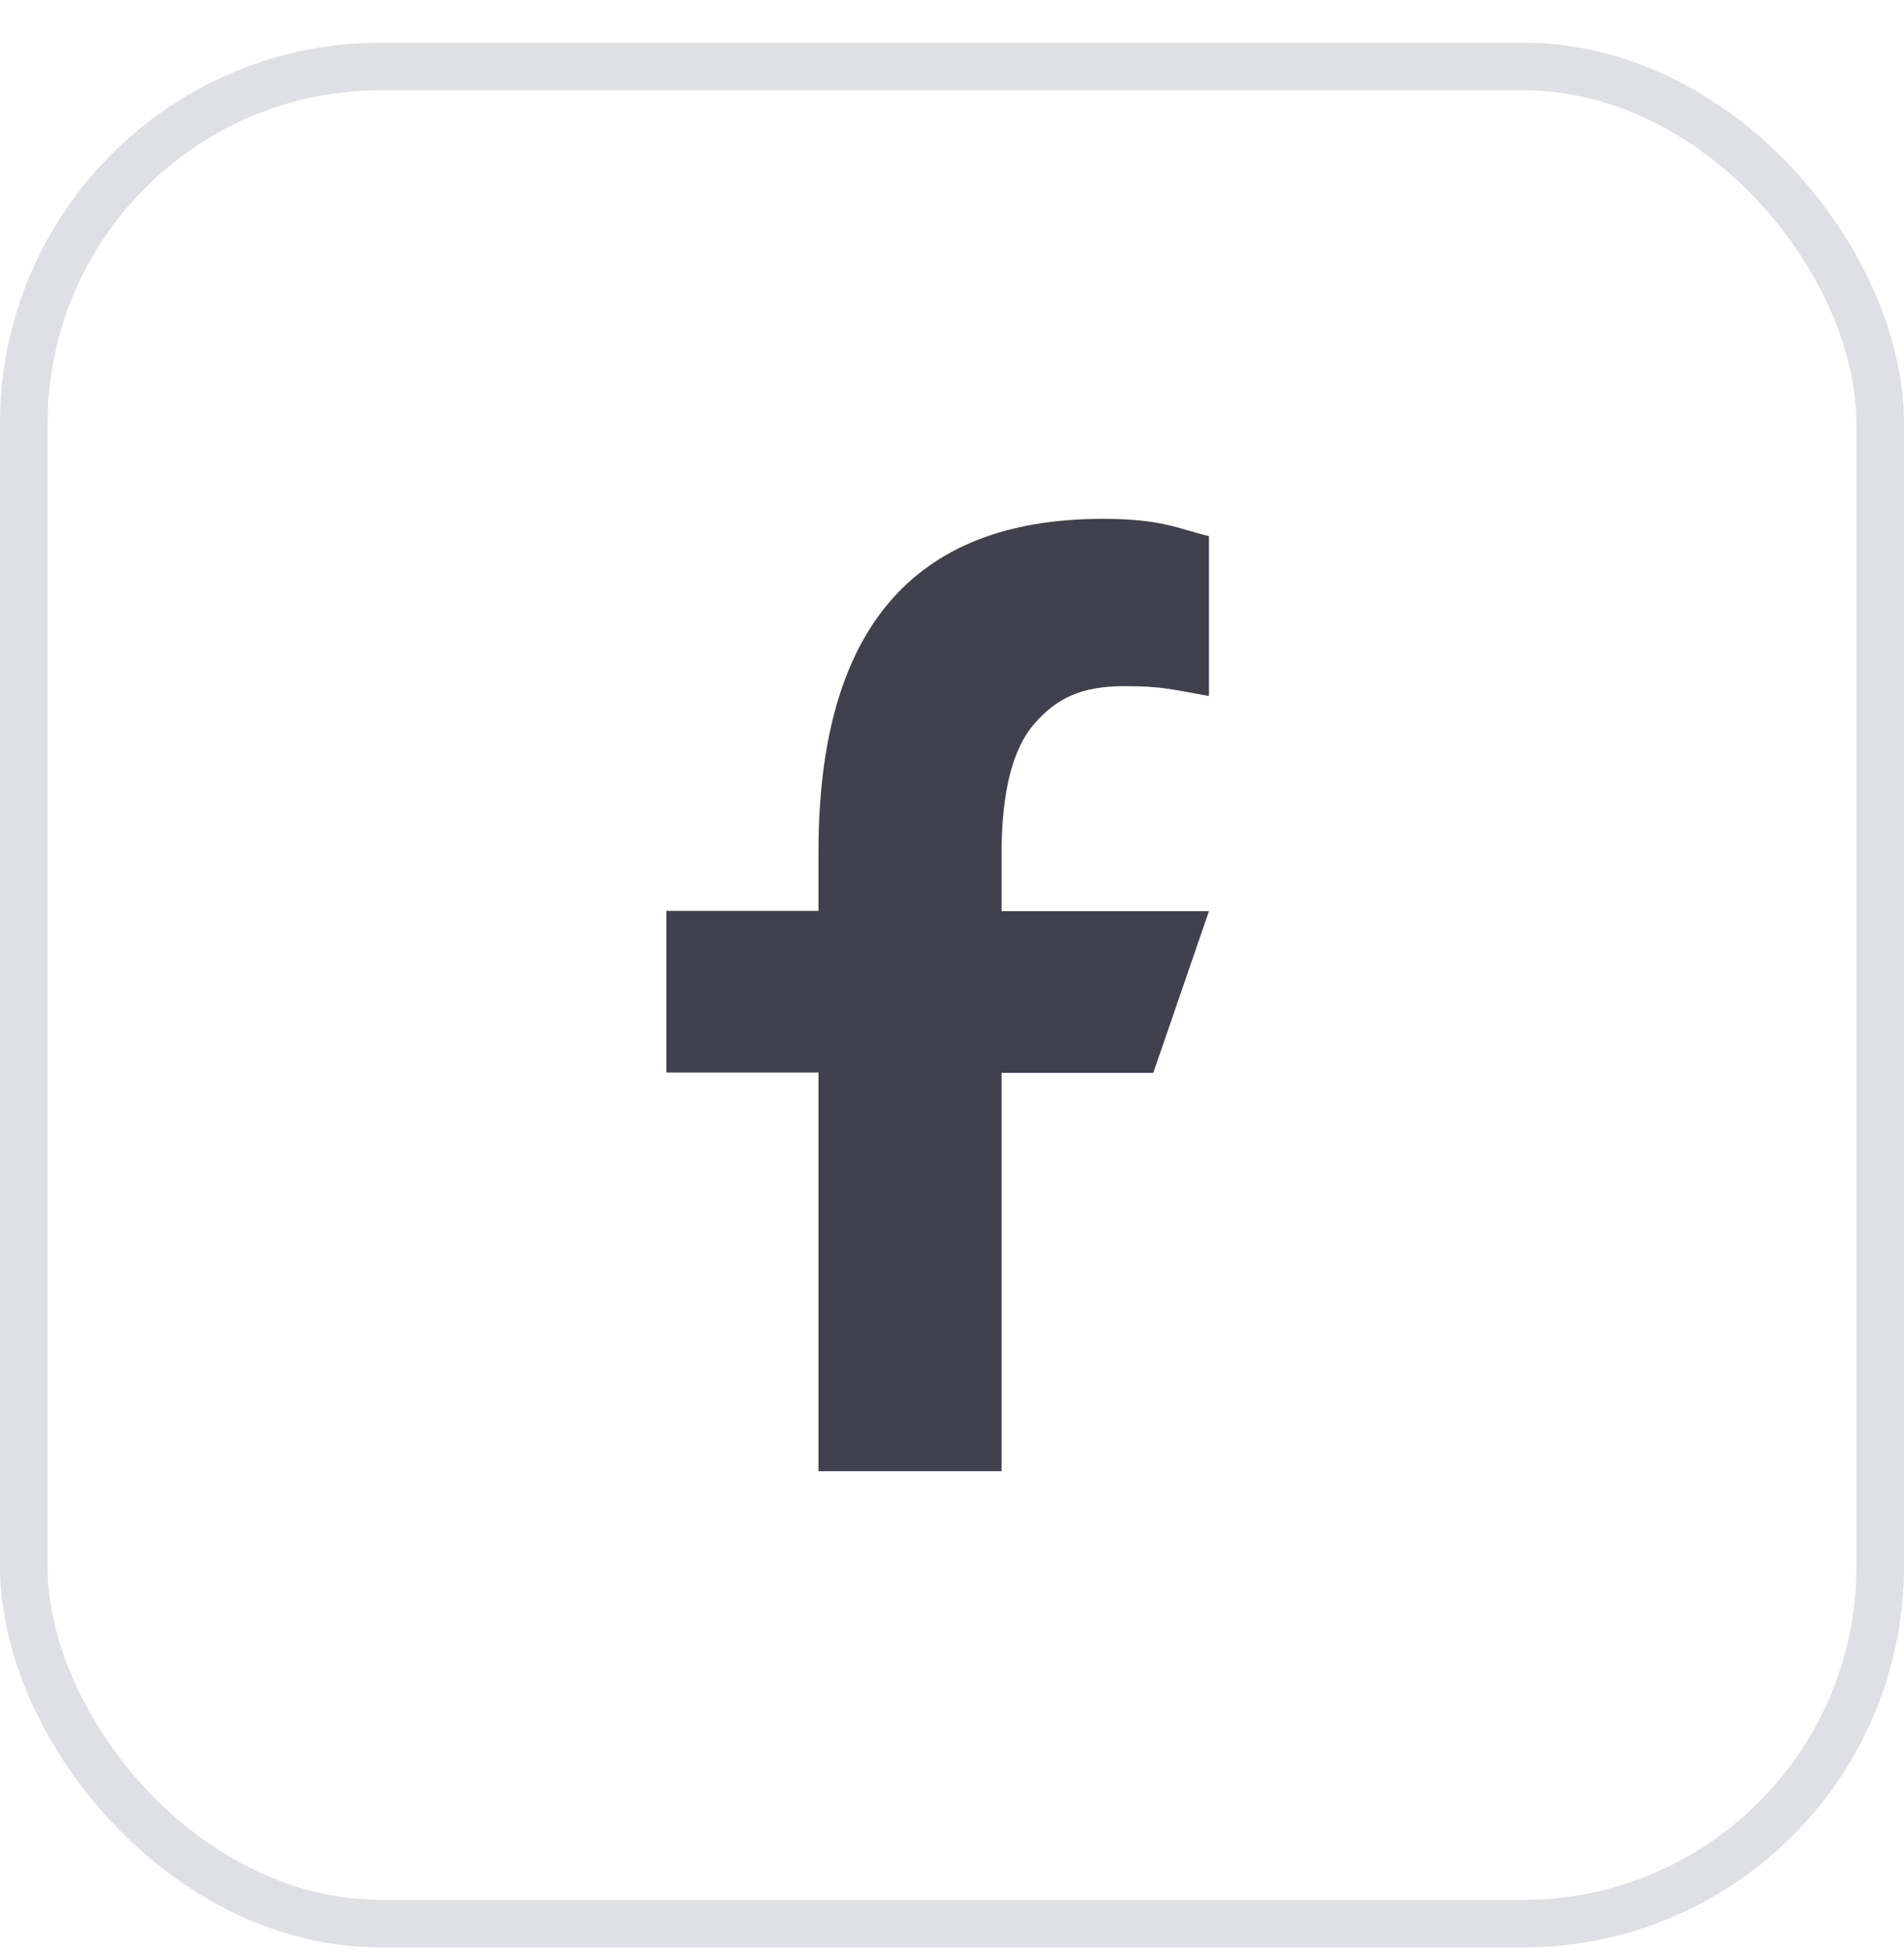 <svg width="40" height="41" viewBox="0 0 40 41" fill="none" xmlns="http://www.w3.org/2000/svg" class="AppStoreLinks_socialIcon__bTFq4"><rect x="0.5" y="1.396" width="39" height="39" rx="7.5" stroke="#DFE0E3"></rect><path d="M21.041 22.523V30.895H17.195V22.523H14V19.128H17.195V17.892C17.195 13.307 19.111 10.896 23.164 10.896C24.407 10.896 24.718 11.095 25.398 11.258V14.616C24.636 14.483 24.422 14.409 23.63 14.409C22.691 14.409 22.188 14.675 21.729 15.2C21.271 15.725 21.041 16.635 21.041 17.937V19.135H25.398L24.229 22.53H21.041V22.523Z" fill="#41404D"></path></svg>